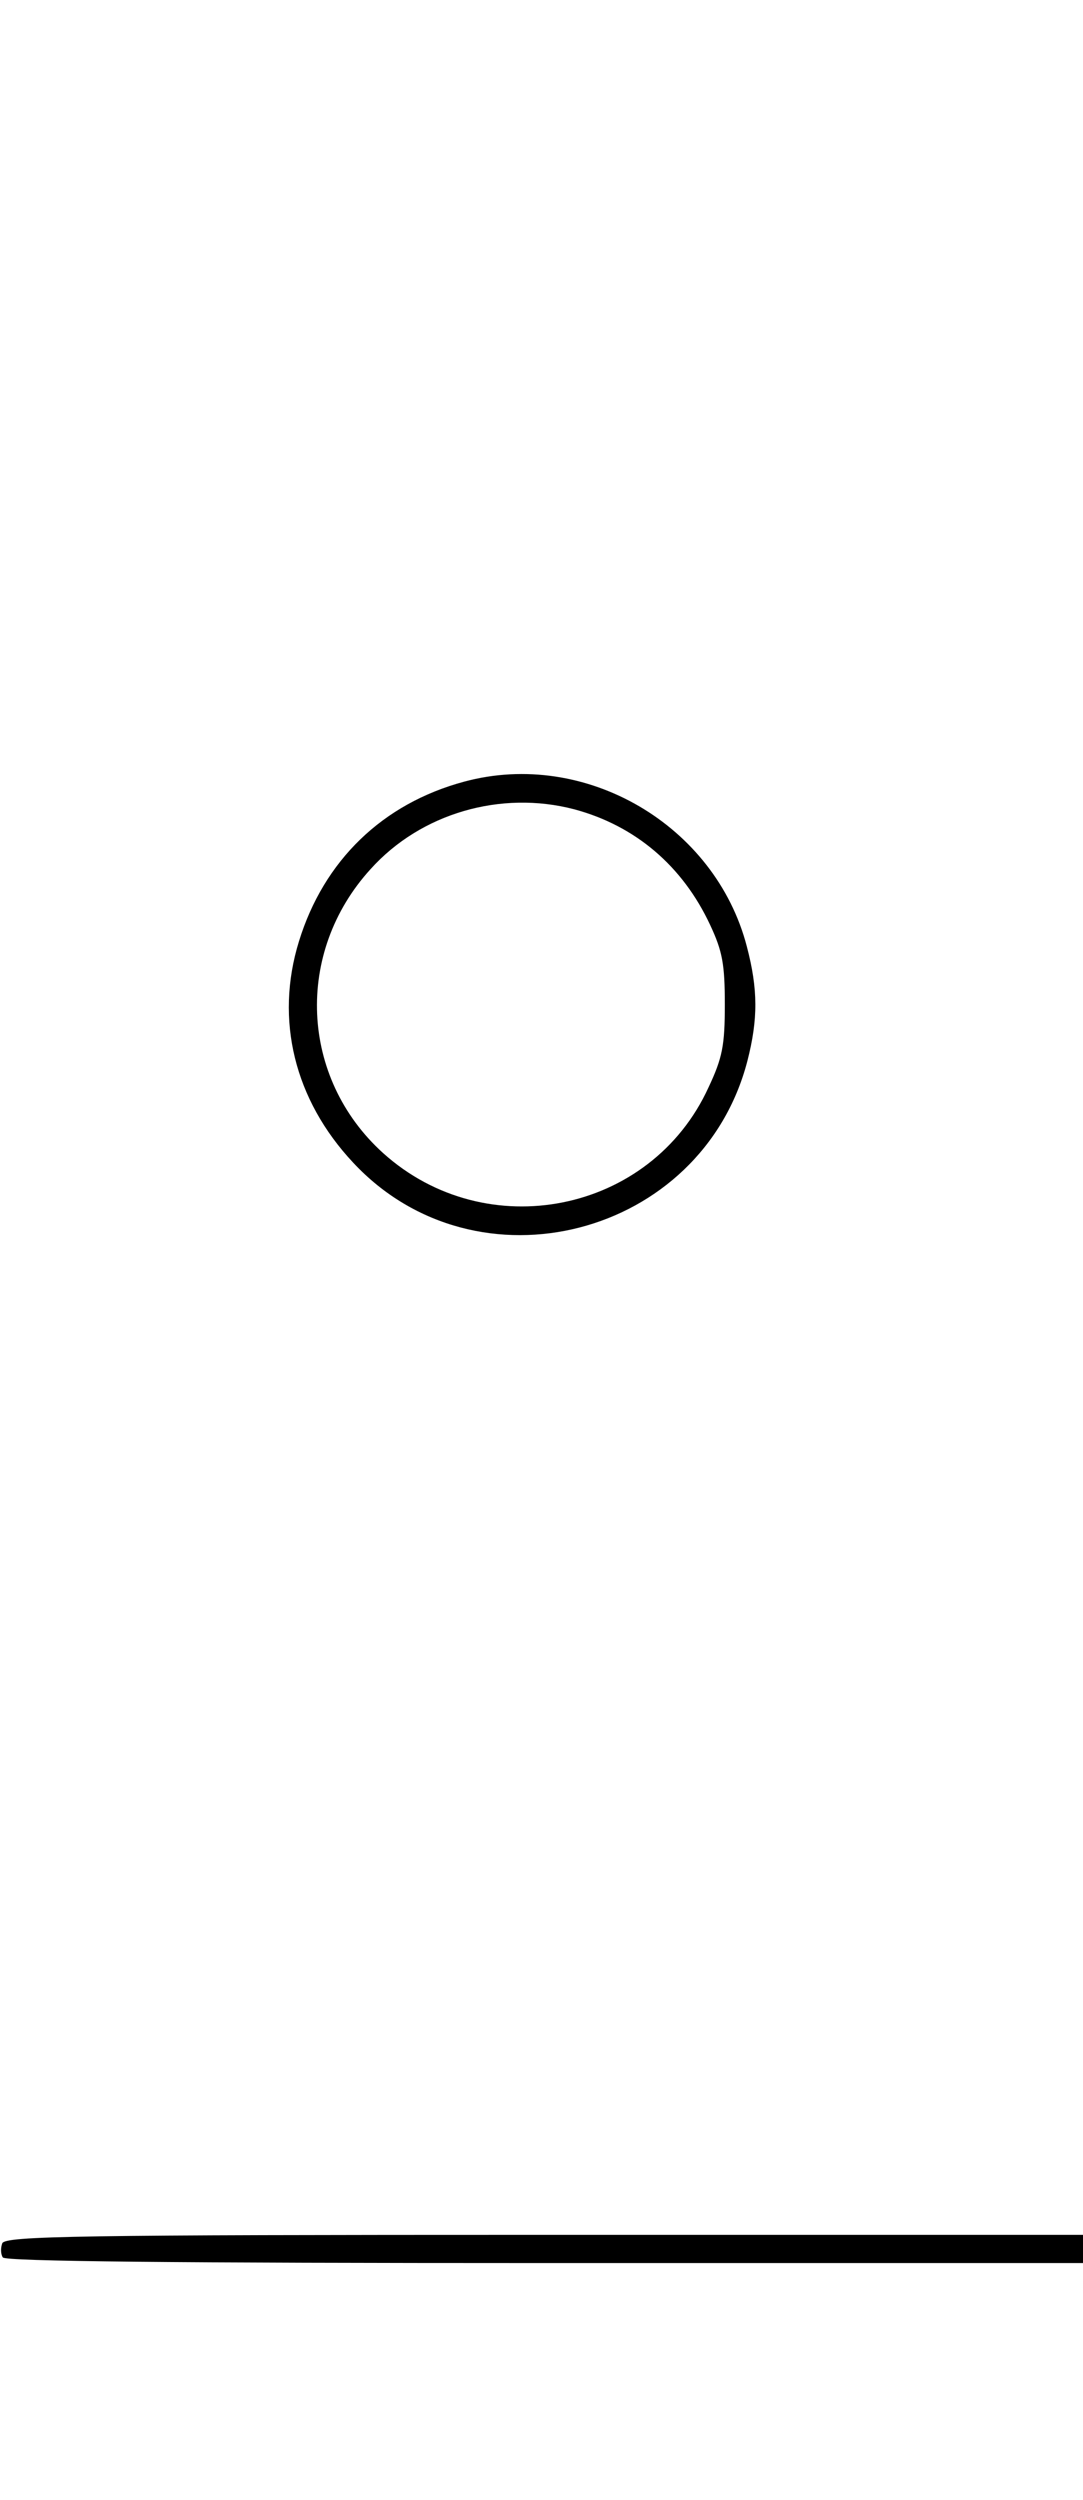 <?xml version="1.0" standalone="no"?>
<!DOCTYPE svg PUBLIC "-//W3C//DTD SVG 20010904//EN"
 "http://www.w3.org/TR/2001/REC-SVG-20010904/DTD/svg10.dtd">
<svg version="1.0" xmlns="http://www.w3.org/2000/svg"
 width="192pt" height="443pt" viewBox="0 0 192 443"
 preserveAspectRatio="xMidYMid meet">

<g transform="translate(0,443) scale(0.1,-0.1)"
fill="#000000" stroke="none">
<path d="M823 3045 c-145 -39 -249 -140 -293 -283 -43 -139 -8 -281 96 -392
219 -235 618 -132 699 180 19 74 19 127 -1 203 -56 215 -286 350 -501 292z
m195 -49 c108 -29 192 -100 241 -205 22 -47 26 -70 26 -141 0 -72 -4 -94 -29
-147 -102 -223 -394 -281 -577 -116 -147 133 -157 355 -22 503 89 99 231 140
361 106z"/>
<path d="M4 455 c-3 -8 -3 -19 1 -25 4 -7 306 -10 961 -10 l954 0 0 25 0 25
-955 0 c-826 0 -956 -2 -961 -15z"/>
</g>
</svg>
